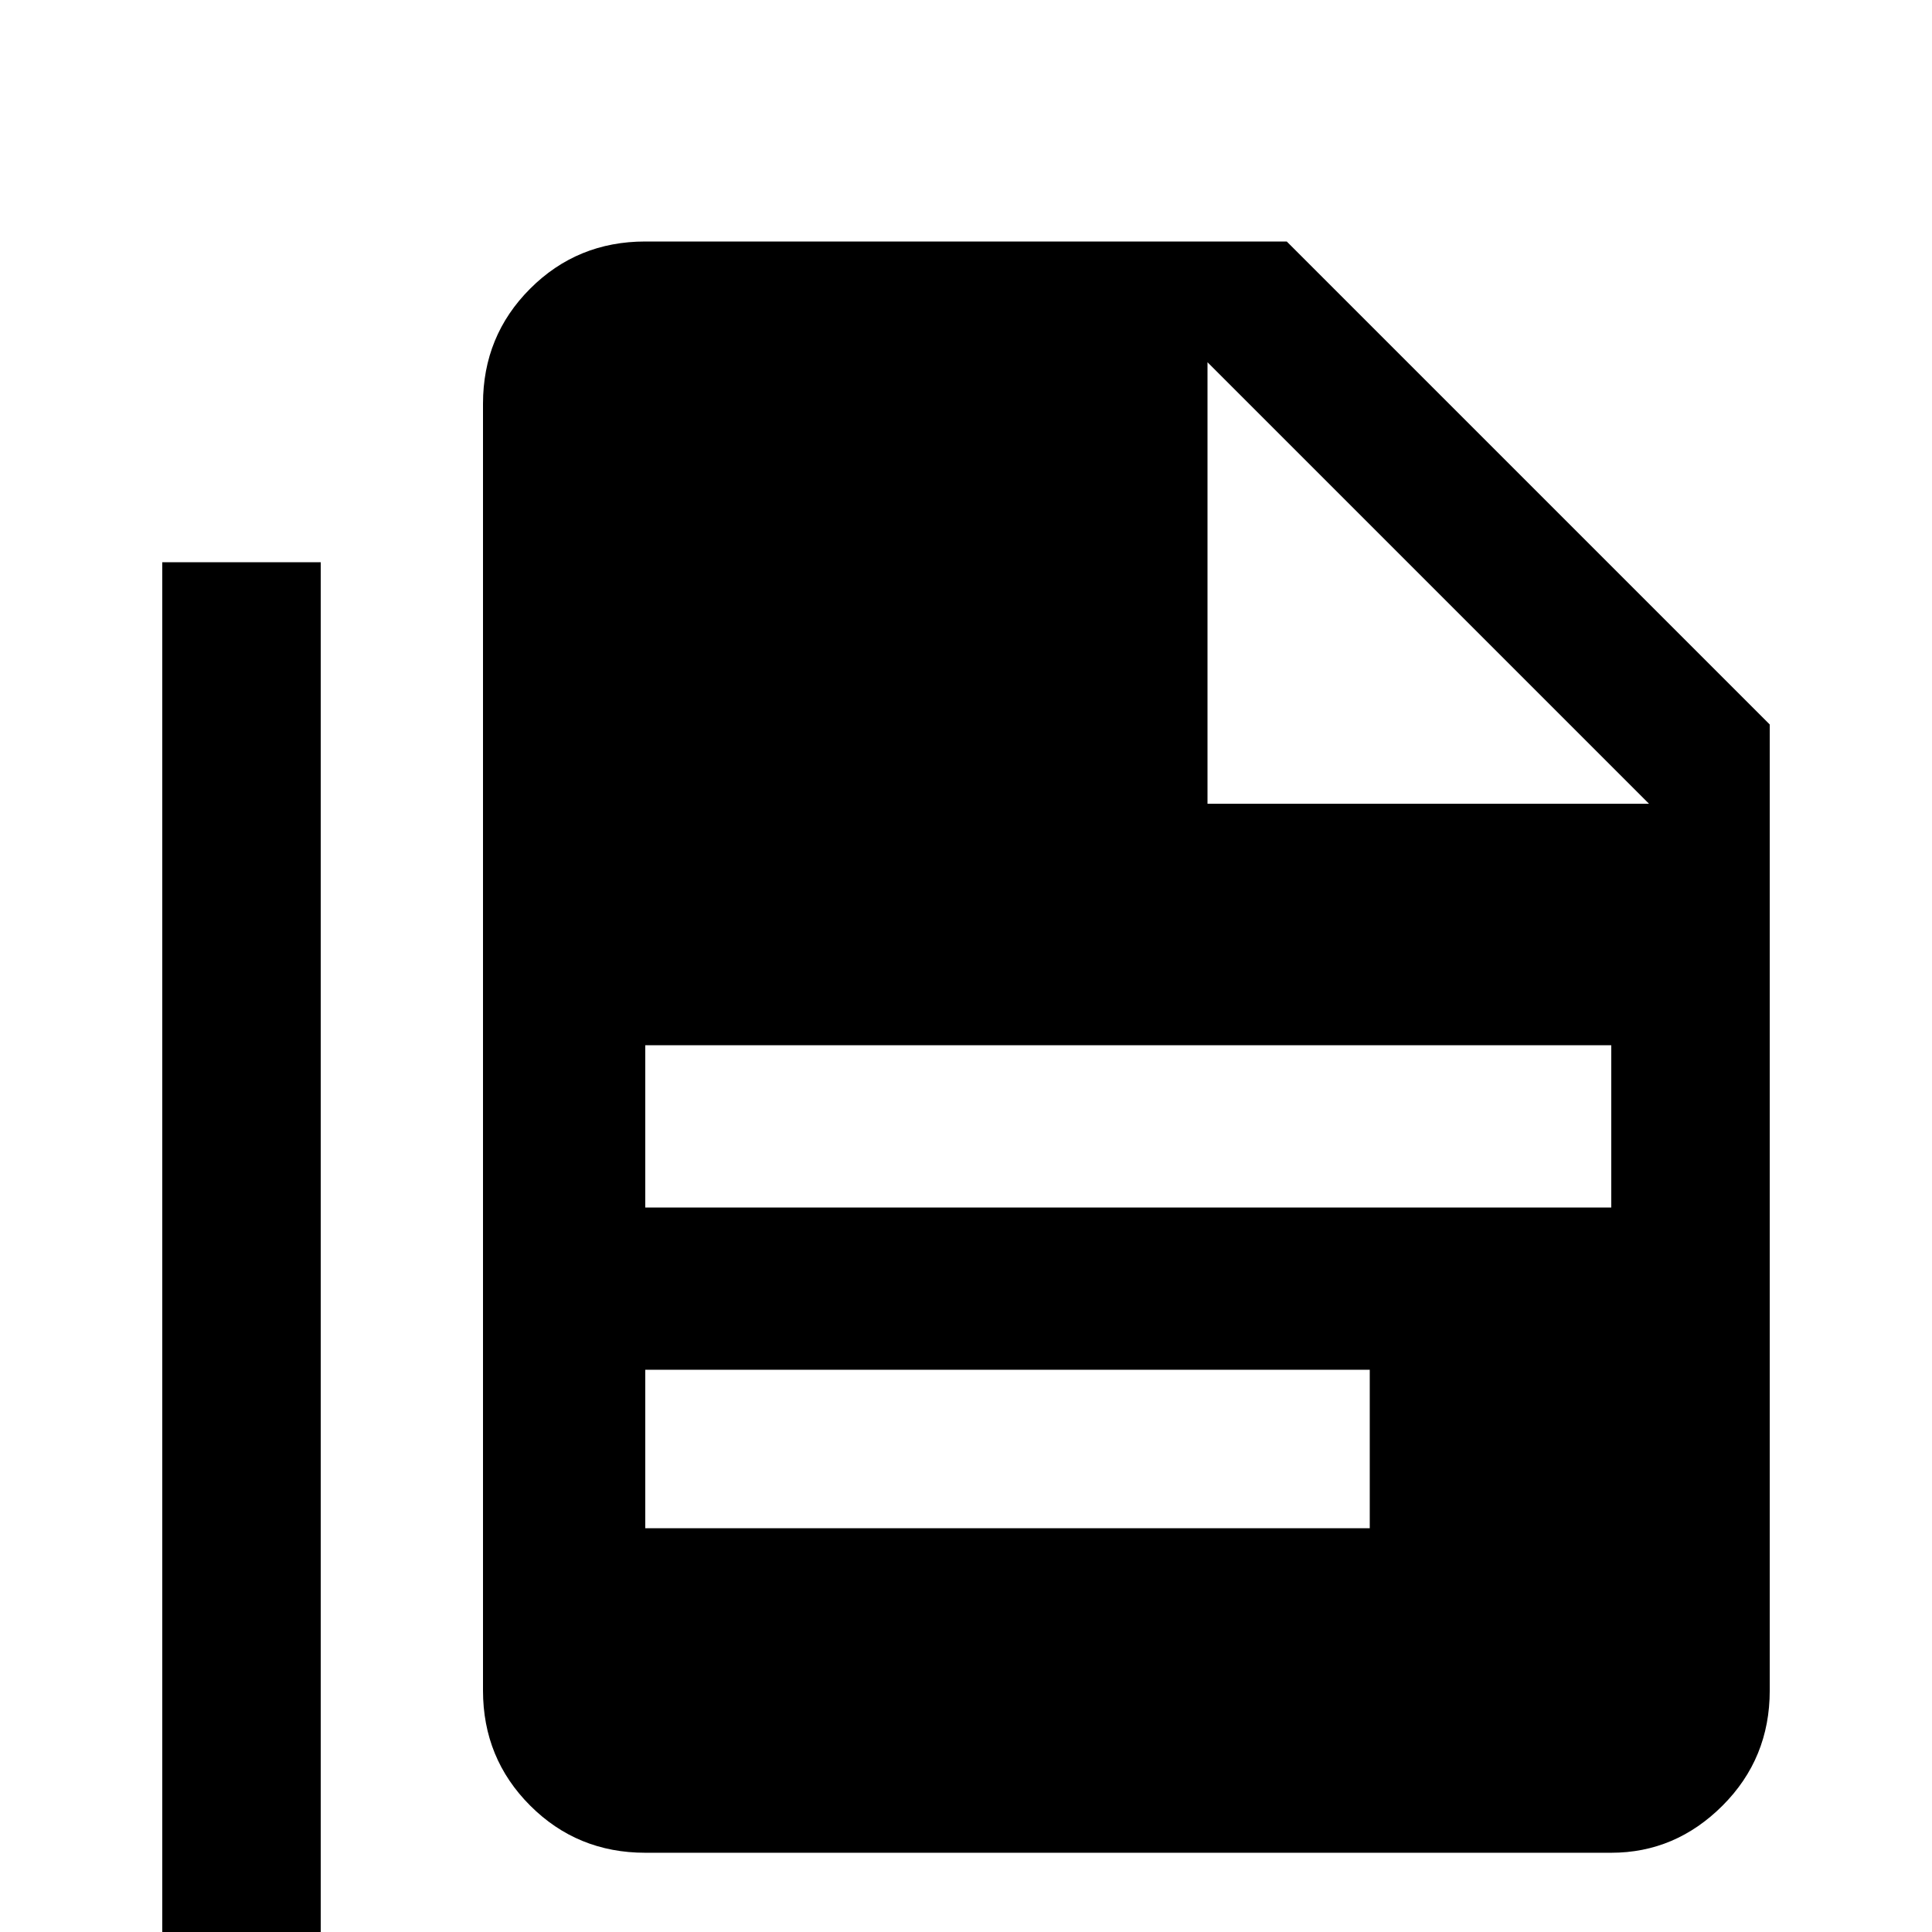 <svg xmlns="http://www.w3.org/2000/svg" viewBox="0 -512 512 512">
	<path fill="#000000" d="M85 -363V21H427V64H85Q68 64 55.5 51.5Q43 39 43 21V-363ZM320 -299H437L320 -416ZM171 -448H341L469 -320V-64Q469 -46 456.5 -33.5Q444 -21 427 -21H171Q153 -21 140.5 -33.5Q128 -46 128 -64V-405Q128 -423 140.5 -435.5Q153 -448 171 -448ZM363 -107V-149H171V-107ZM427 -192V-235H171V-192Z"/>
</svg>